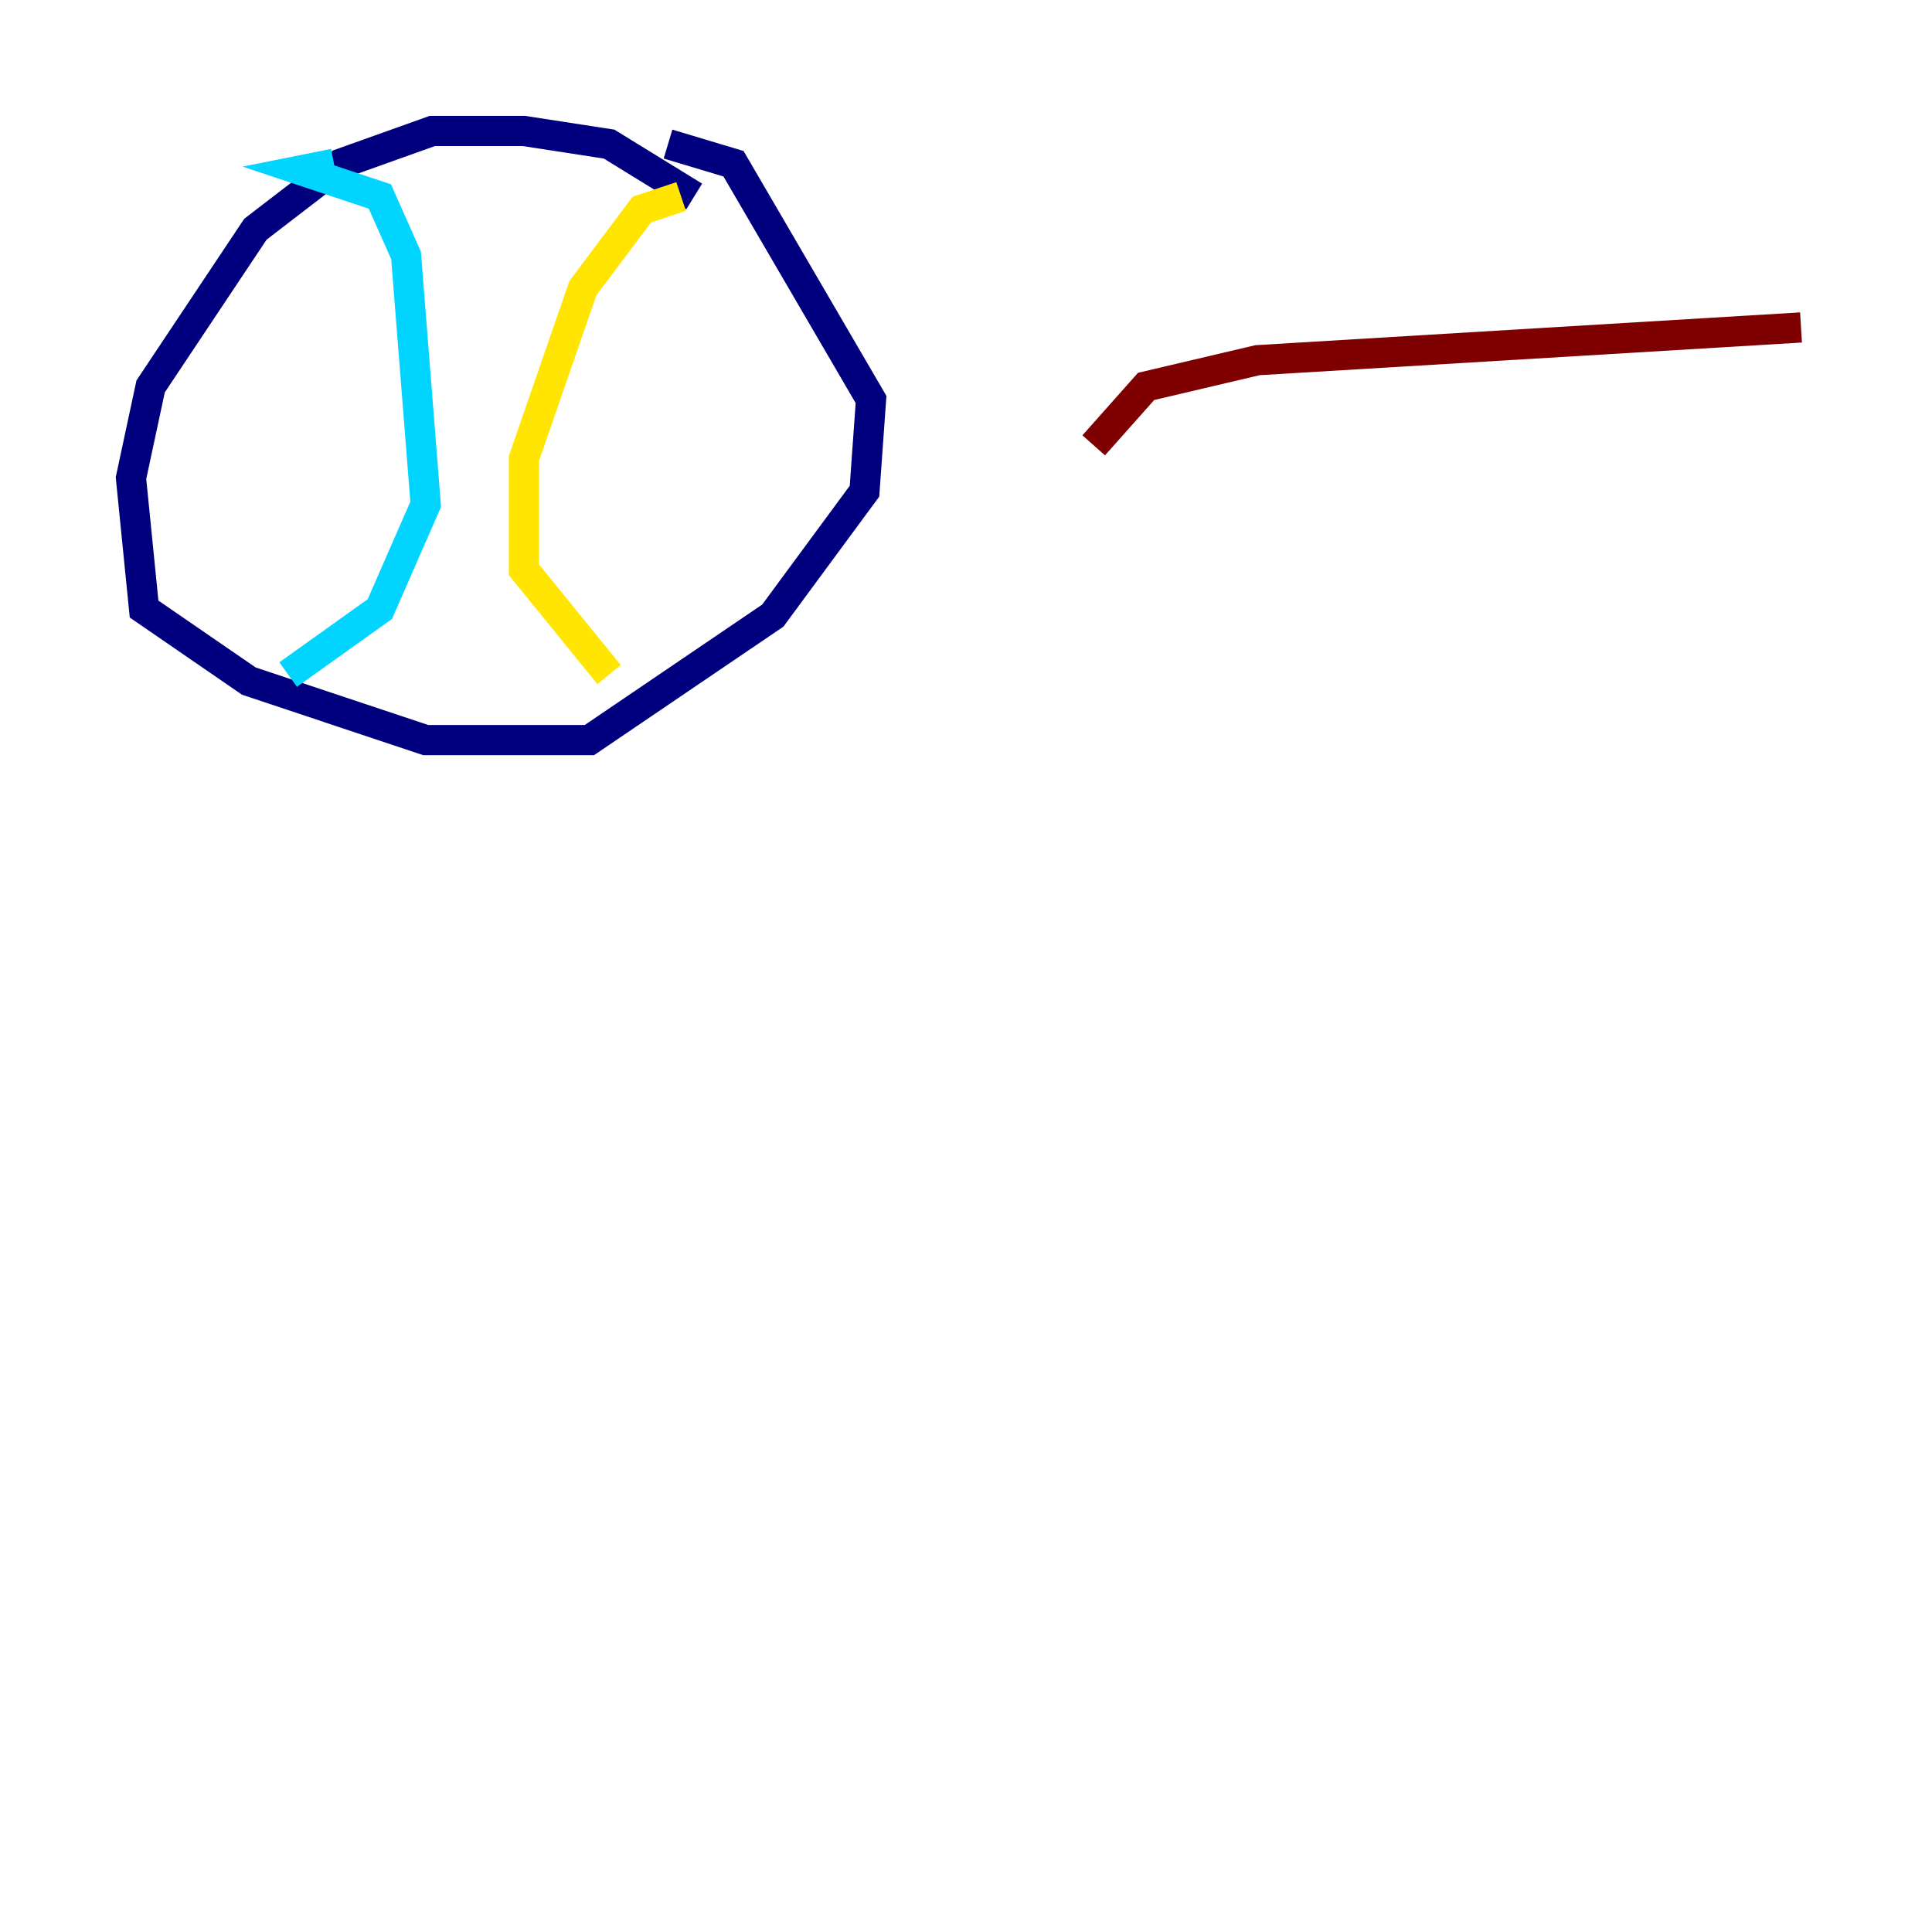 <?xml version="1.0" encoding="utf-8" ?>
<svg baseProfile="tiny" height="128" version="1.2" viewBox="0,0,128,128" width="128" xmlns="http://www.w3.org/2000/svg" xmlns:ev="http://www.w3.org/2001/xml-events" xmlns:xlink="http://www.w3.org/1999/xlink"><defs /><polyline fill="none" points="45.993,13.017 40.352,9.546 34.712,8.678 28.637,8.678 22.563,10.848 16.922,15.186 9.98,25.6 8.678,31.675 9.546,40.352 16.488,45.125 28.203,49.031 39.051,49.031 51.2,40.786 57.275,32.542 57.709,26.468 48.597,10.848 44.258,9.546" stroke="#00007f" stroke-width="2" /><polyline fill="none" points="22.129,10.848 19.959,11.281 25.166,13.017 26.902,16.922 28.203,33.41 25.166,40.352 19.091,44.691" stroke="#00d4ff" stroke-width="2" /><polyline fill="none" points="45.125,13.017 42.522,13.885 38.617,19.091 34.712,30.373 34.712,37.749 40.352,44.691" stroke="#ffe500" stroke-width="2" /><polyline fill="none" points="72.461,29.505 75.932,25.6 83.308,23.864 119.322,21.695" stroke="#7f0000" stroke-width="2" /></svg>